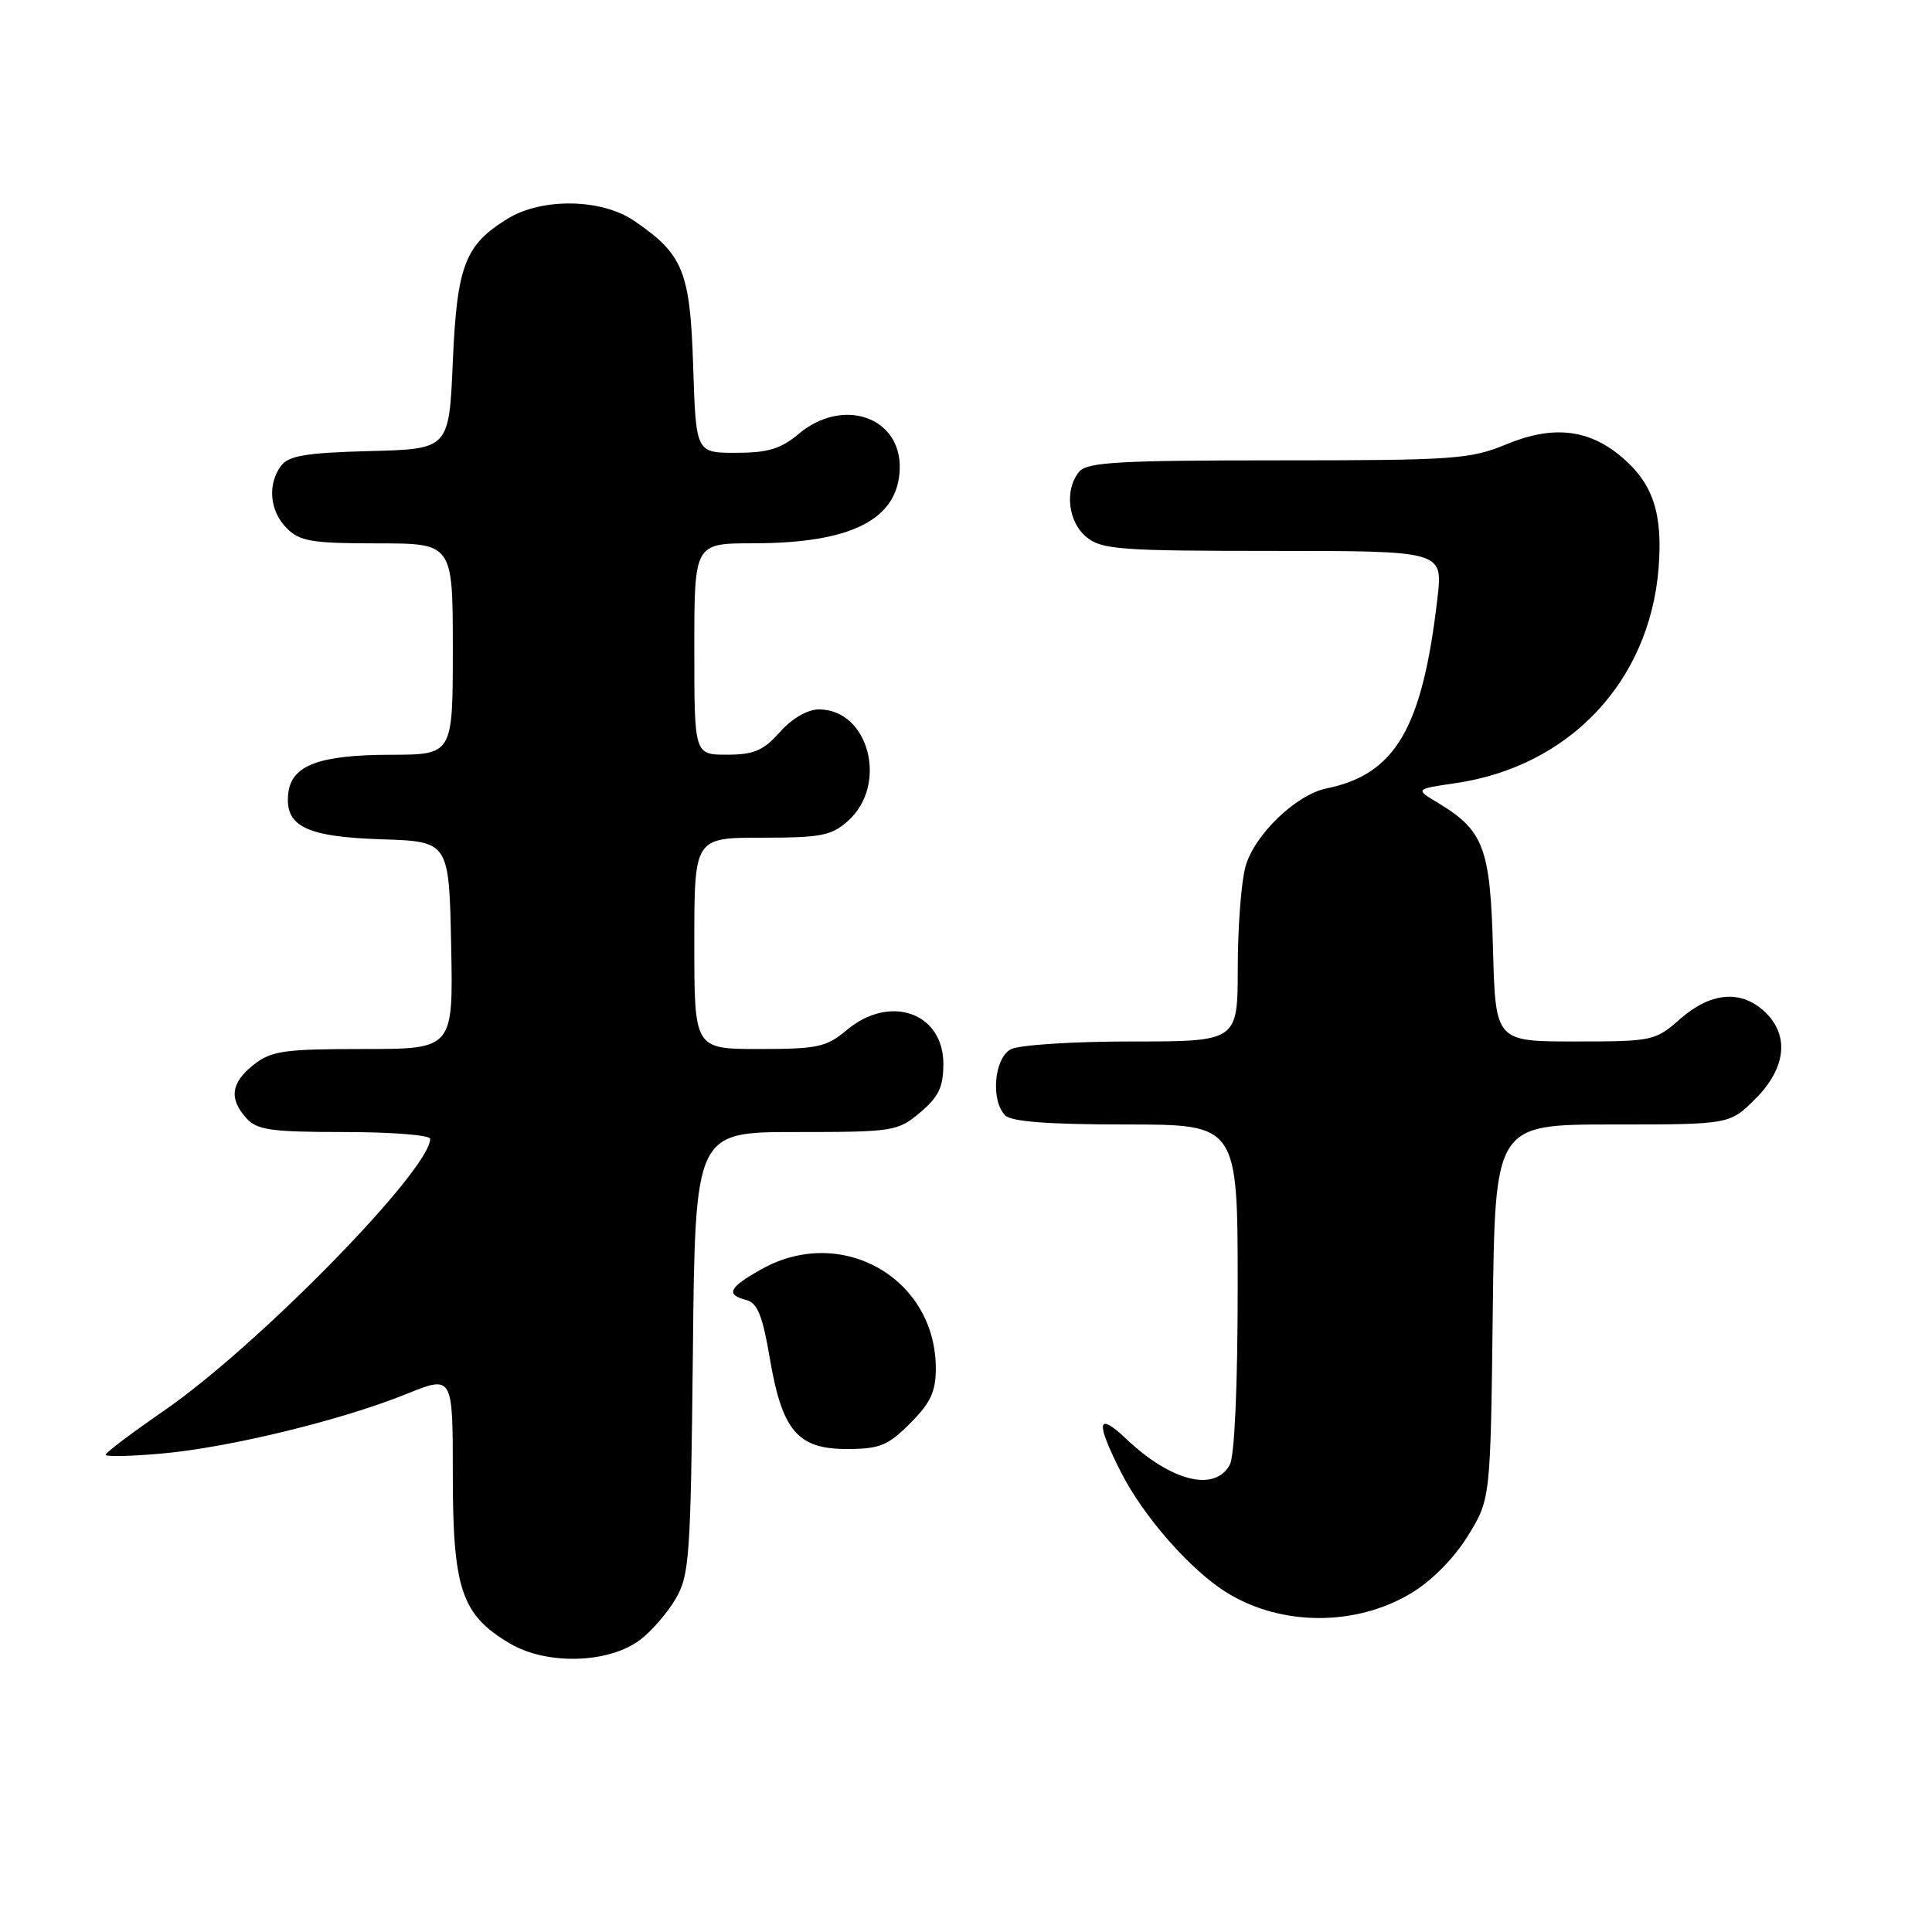 <?xml version="1.0" encoding="UTF-8" standalone="no"?>
<!DOCTYPE svg PUBLIC "-//W3C//DTD SVG 1.1//EN" "http://www.w3.org/Graphics/SVG/1.1/DTD/svg11.dtd" >
<svg xmlns="http://www.w3.org/2000/svg" xmlns:xlink="http://www.w3.org/1999/xlink" version="1.1" viewBox="0 0 256 256">
 <g >
 <path fill="currentColor"
d=" M 84.79 217.31 C 86.28 216.20 88.40 213.76 89.50 211.90 C 91.36 208.75 91.52 206.39 91.81 179.25 C 92.11 150.00 92.11 150.00 105.48 150.00 C 118.40 150.00 118.95 149.91 121.92 147.41 C 124.38 145.34 125.00 144.04 125.00 140.97 C 125.00 134.16 117.90 131.69 112.18 136.50 C 109.52 138.74 108.33 139.00 100.61 139.00 C 92.00 139.00 92.00 139.00 92.00 125.00 C 92.00 111.00 92.00 111.00 100.94 111.00 C 108.81 111.00 110.19 110.73 112.39 108.75 C 117.73 103.94 115.12 94.00 108.51 94.00 C 107.00 94.00 104.96 95.18 103.34 97.00 C 101.15 99.46 99.89 100.00 96.33 100.00 C 92.00 100.00 92.00 100.00 92.00 86.00 C 92.00 72.00 92.00 72.00 99.75 71.99 C 112.83 71.99 119.02 68.84 119.22 62.11 C 119.41 55.23 111.68 52.57 105.82 57.50 C 103.46 59.48 101.74 60.00 97.53 60.00 C 92.22 60.00 92.22 60.00 91.85 48.57 C 91.45 35.94 90.54 33.69 84.01 29.25 C 79.71 26.32 71.85 26.18 67.30 28.96 C 61.61 32.43 60.55 35.17 60.00 47.95 C 59.50 59.50 59.50 59.50 49.00 59.77 C 40.58 59.99 38.25 60.38 37.25 61.71 C 35.41 64.17 35.73 67.73 38.00 70.00 C 39.73 71.73 41.33 72.00 50.00 72.00 C 60.00 72.00 60.00 72.00 60.00 86.00 C 60.00 100.00 60.00 100.00 51.75 100.01 C 42.29 100.03 38.64 101.40 38.20 105.08 C 37.69 109.48 40.51 110.88 50.53 111.21 C 59.50 111.50 59.50 111.50 59.78 125.25 C 60.06 139.00 60.06 139.00 48.16 139.00 C 37.65 139.00 35.97 139.24 33.63 141.07 C 30.60 143.46 30.31 145.58 32.65 148.17 C 34.07 149.74 35.93 150.00 45.65 150.00 C 51.89 150.00 57.00 150.41 57.00 150.90 C 57.00 155.02 34.15 178.36 21.75 186.91 C 17.49 189.85 14.00 192.48 14.00 192.76 C 14.00 193.04 17.40 192.97 21.56 192.59 C 30.49 191.78 45.31 188.17 53.88 184.70 C 60.00 182.23 60.00 182.23 60.00 195.38 C 60.00 210.61 61.15 213.99 67.60 217.79 C 72.47 220.65 80.61 220.43 84.79 217.31 Z  M 186.97 211.12 C 189.68 209.50 192.64 206.51 194.47 203.56 C 197.50 198.66 197.50 198.66 197.80 173.83 C 198.10 149.00 198.10 149.00 213.65 149.00 C 229.20 149.00 229.20 149.00 232.60 145.60 C 236.69 141.51 237.14 137.14 233.81 134.04 C 230.68 131.12 226.68 131.47 222.65 135.00 C 219.32 137.93 218.98 138.00 208.70 138.00 C 198.16 138.00 198.16 138.00 197.83 125.75 C 197.47 112.31 196.61 110.04 190.50 106.36 C 187.50 104.56 187.50 104.56 192.88 103.77 C 207.95 101.56 218.56 90.32 219.77 75.30 C 220.35 68.01 219.03 64.05 214.84 60.52 C 210.47 56.84 205.74 56.33 199.61 58.87 C 194.82 60.85 192.71 61.00 169.35 61.00 C 148.23 61.00 144.05 61.24 143.00 62.50 C 141.02 64.89 141.51 69.18 143.99 71.19 C 146.00 72.82 148.50 73.00 168.71 73.00 C 191.20 73.00 191.20 73.00 190.47 79.25 C 188.48 96.48 184.92 102.60 175.77 104.47 C 171.72 105.30 166.20 110.63 165.03 114.83 C 164.47 116.85 164.01 122.89 164.01 128.25 C 164.00 138.00 164.00 138.00 149.93 138.00 C 142.15 138.00 135.00 138.46 133.93 139.04 C 131.72 140.22 131.25 145.85 133.20 147.80 C 134.03 148.63 139.02 149.00 149.20 149.00 C 164.00 149.00 164.00 149.00 164.00 170.57 C 164.00 183.52 163.59 192.90 162.96 194.07 C 161.00 197.74 155.19 196.31 149.25 190.68 C 145.34 186.98 145.12 188.34 148.56 195.12 C 151.53 200.97 157.78 208.08 162.56 211.03 C 169.76 215.49 179.62 215.52 186.97 211.12 Z  M 120.60 188.60 C 123.29 185.91 124.00 184.40 124.00 181.33 C 124.00 169.35 111.49 162.23 100.89 168.18 C 96.55 170.62 96.11 171.53 98.89 172.26 C 100.36 172.64 101.04 174.33 101.98 179.85 C 103.61 189.55 105.67 192.00 112.17 192.00 C 116.56 192.00 117.64 191.56 120.60 188.60 Z "/>
</g>
</svg>